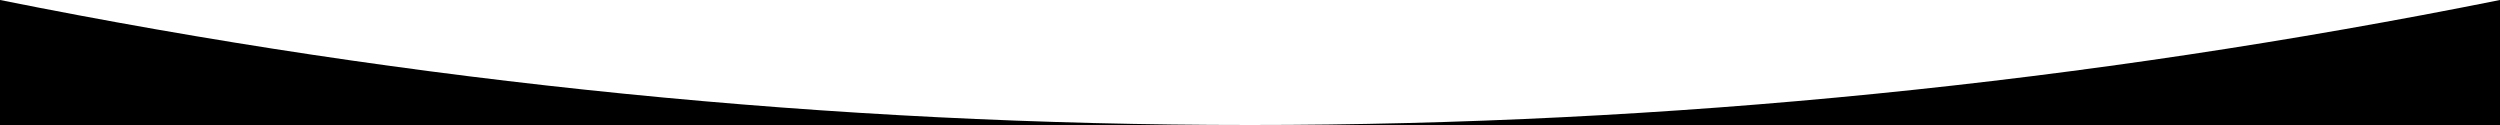 <svg version="1.1" xmlns="http://www.w3.org/2000/svg" fill='#000'  xmlns:xlink="http://www.w3.org/1999/xlink" x="0px" y="0px" height="25px" viewBox="0 0 500 25" style="enable-background:new 0 0 500 25;" xml:space="preserve" preserveAspectRatio="none" class="mtn-curve__concave mtn-curve__curve-mobile">
                    <g class="mtn-svg-fill--white">
                        <path d="M0,25h250C166.7,25,83.3,16.7,0,0V25z"></path>
                        <path d="M250,25h250V0C416.7,16.7,333.3,25,250,25z"></path>
                    </g>
                </svg>